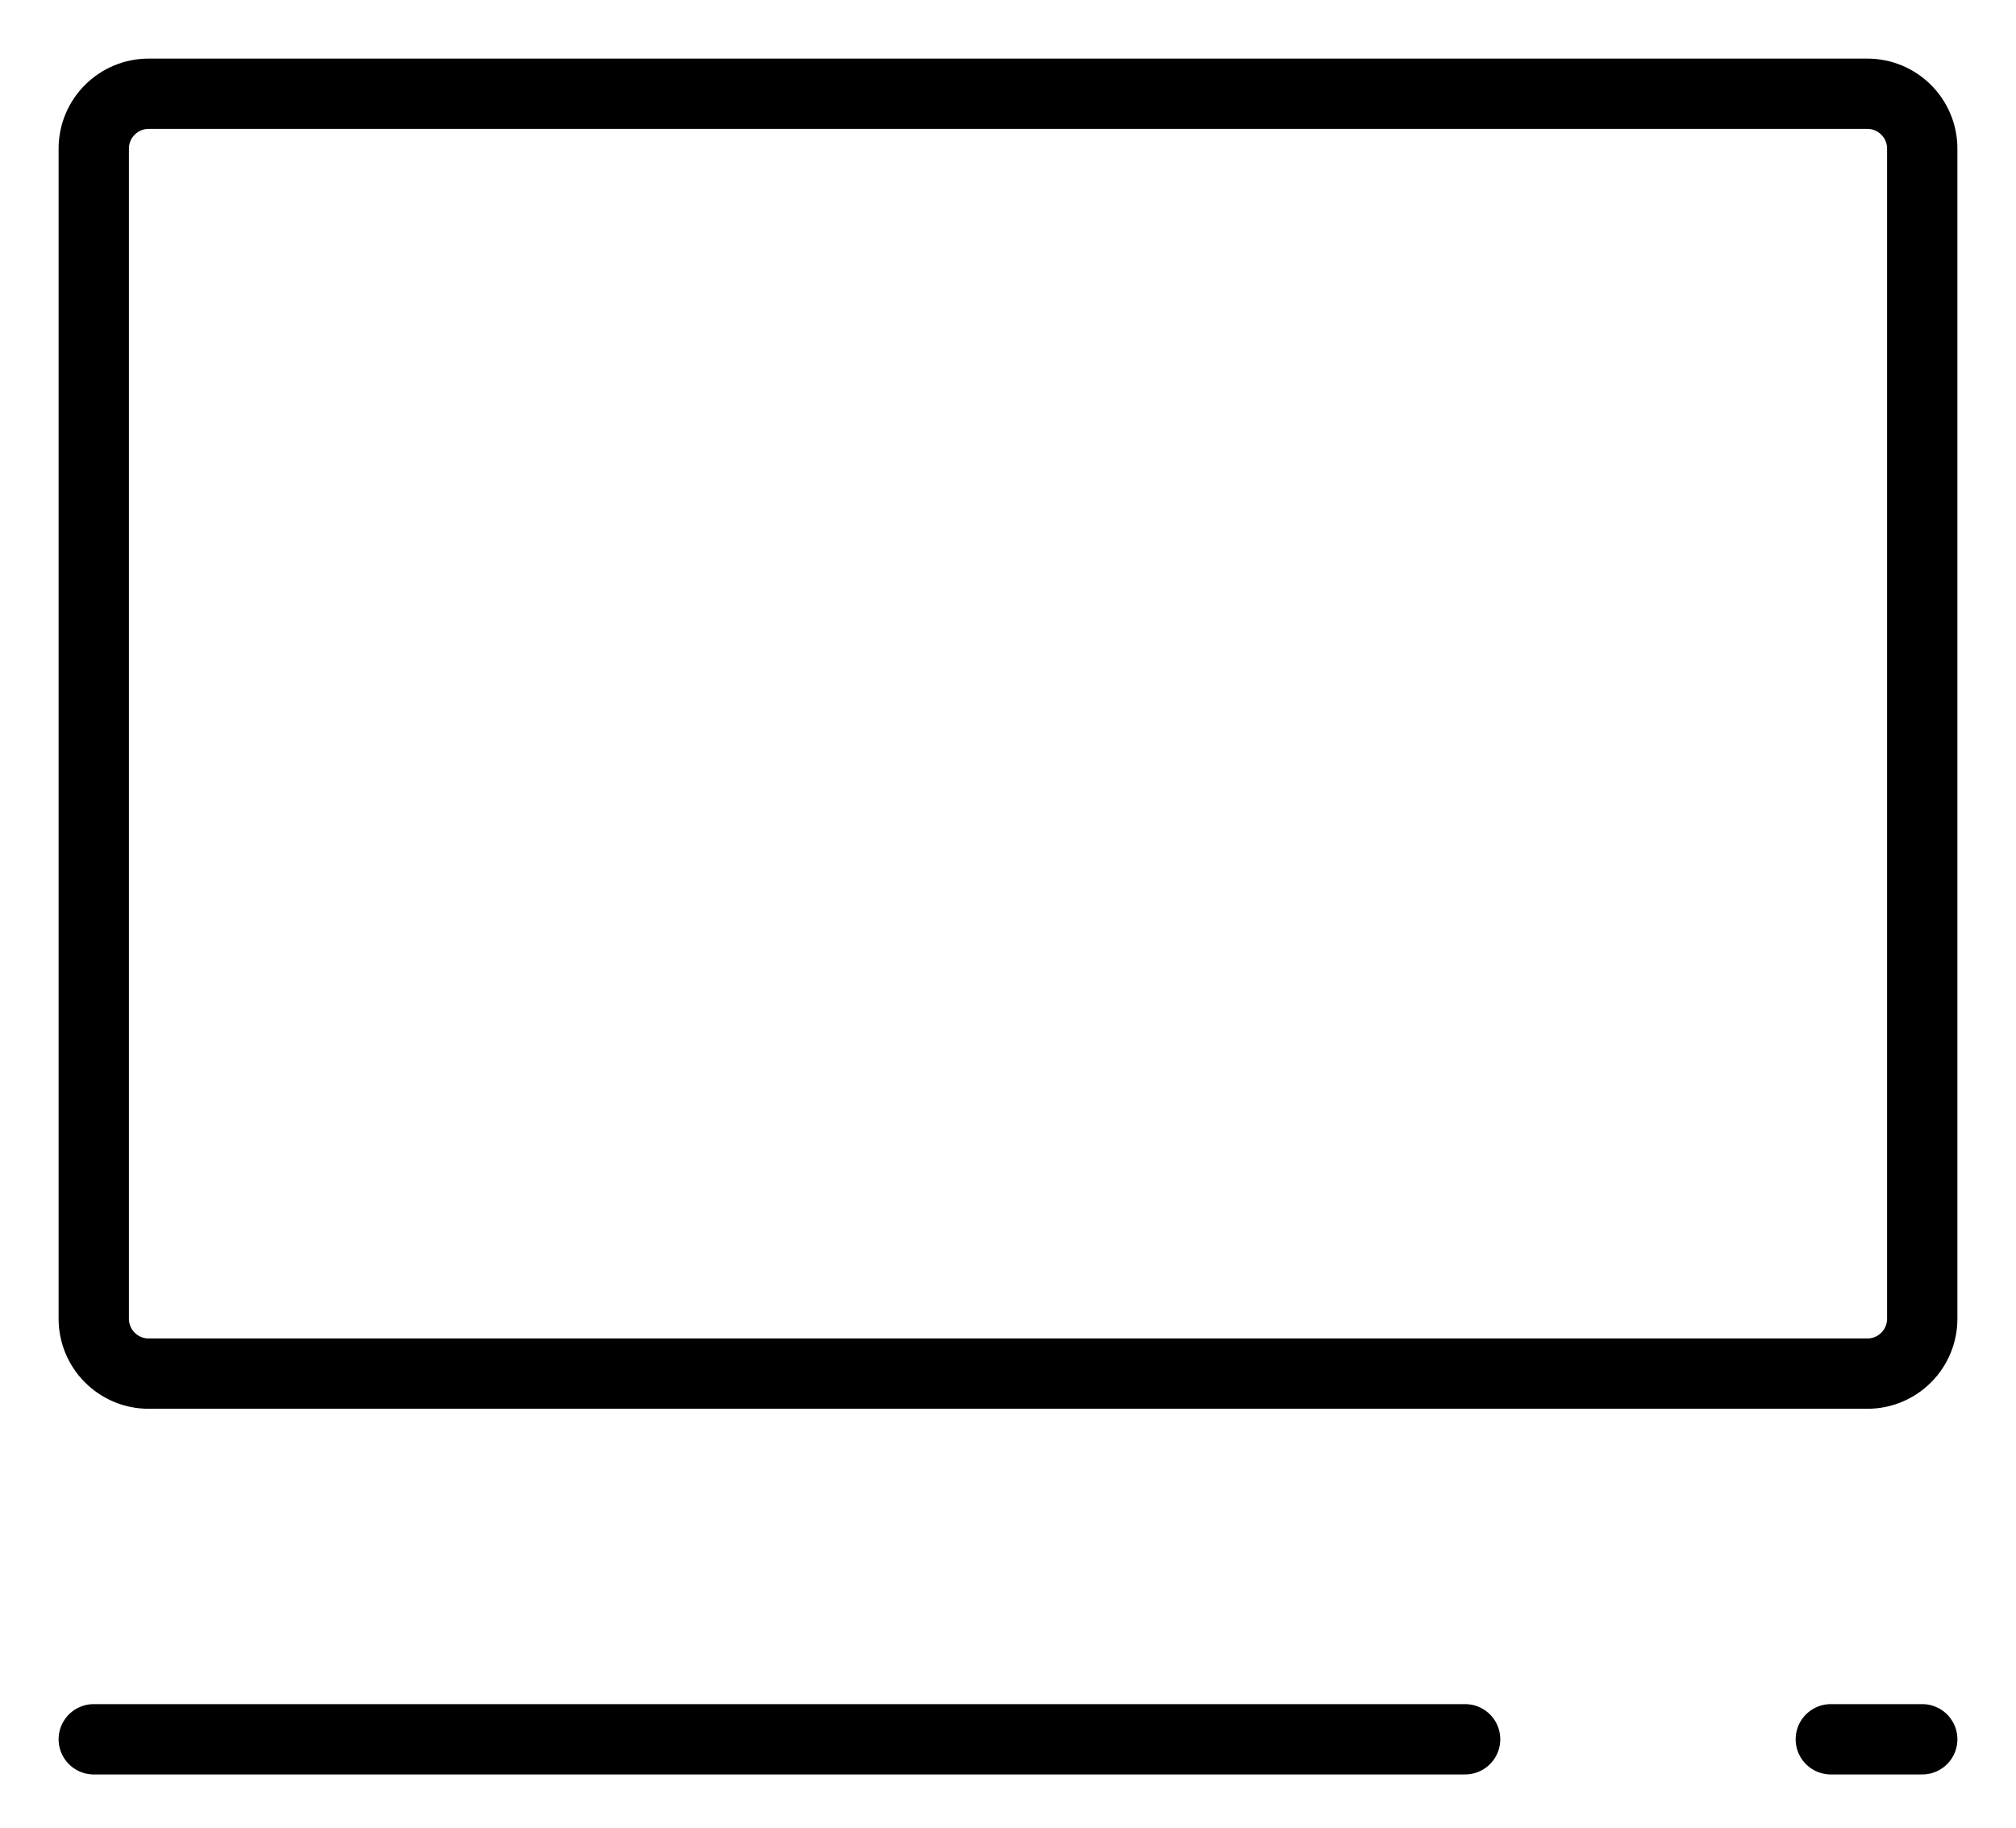 <svg width="43" height="39" viewBox="0 0 43 39" fill="none" xmlns="http://www.w3.org/2000/svg">
    <path d="M2 37.1H31.25" stroke="black" stroke-width="1.5" stroke-linecap="round"
        stroke-linejoin="round" />
    <path d="M39.05 37.1H41" stroke="black" stroke-width="1.5" stroke-linecap="round"
        stroke-linejoin="round" />
    <path
        d="M2 28.13V3.17C2 2.524 2.524 2 3.17 2H39.83C40.476 2 41 2.524 41 3.17V28.13C41 28.776 40.476 29.3 39.83 29.3H3.17C2.524 29.3 2 28.776 2 28.13Z"
        stroke="black" stroke-width="1.5" />
</svg>
    